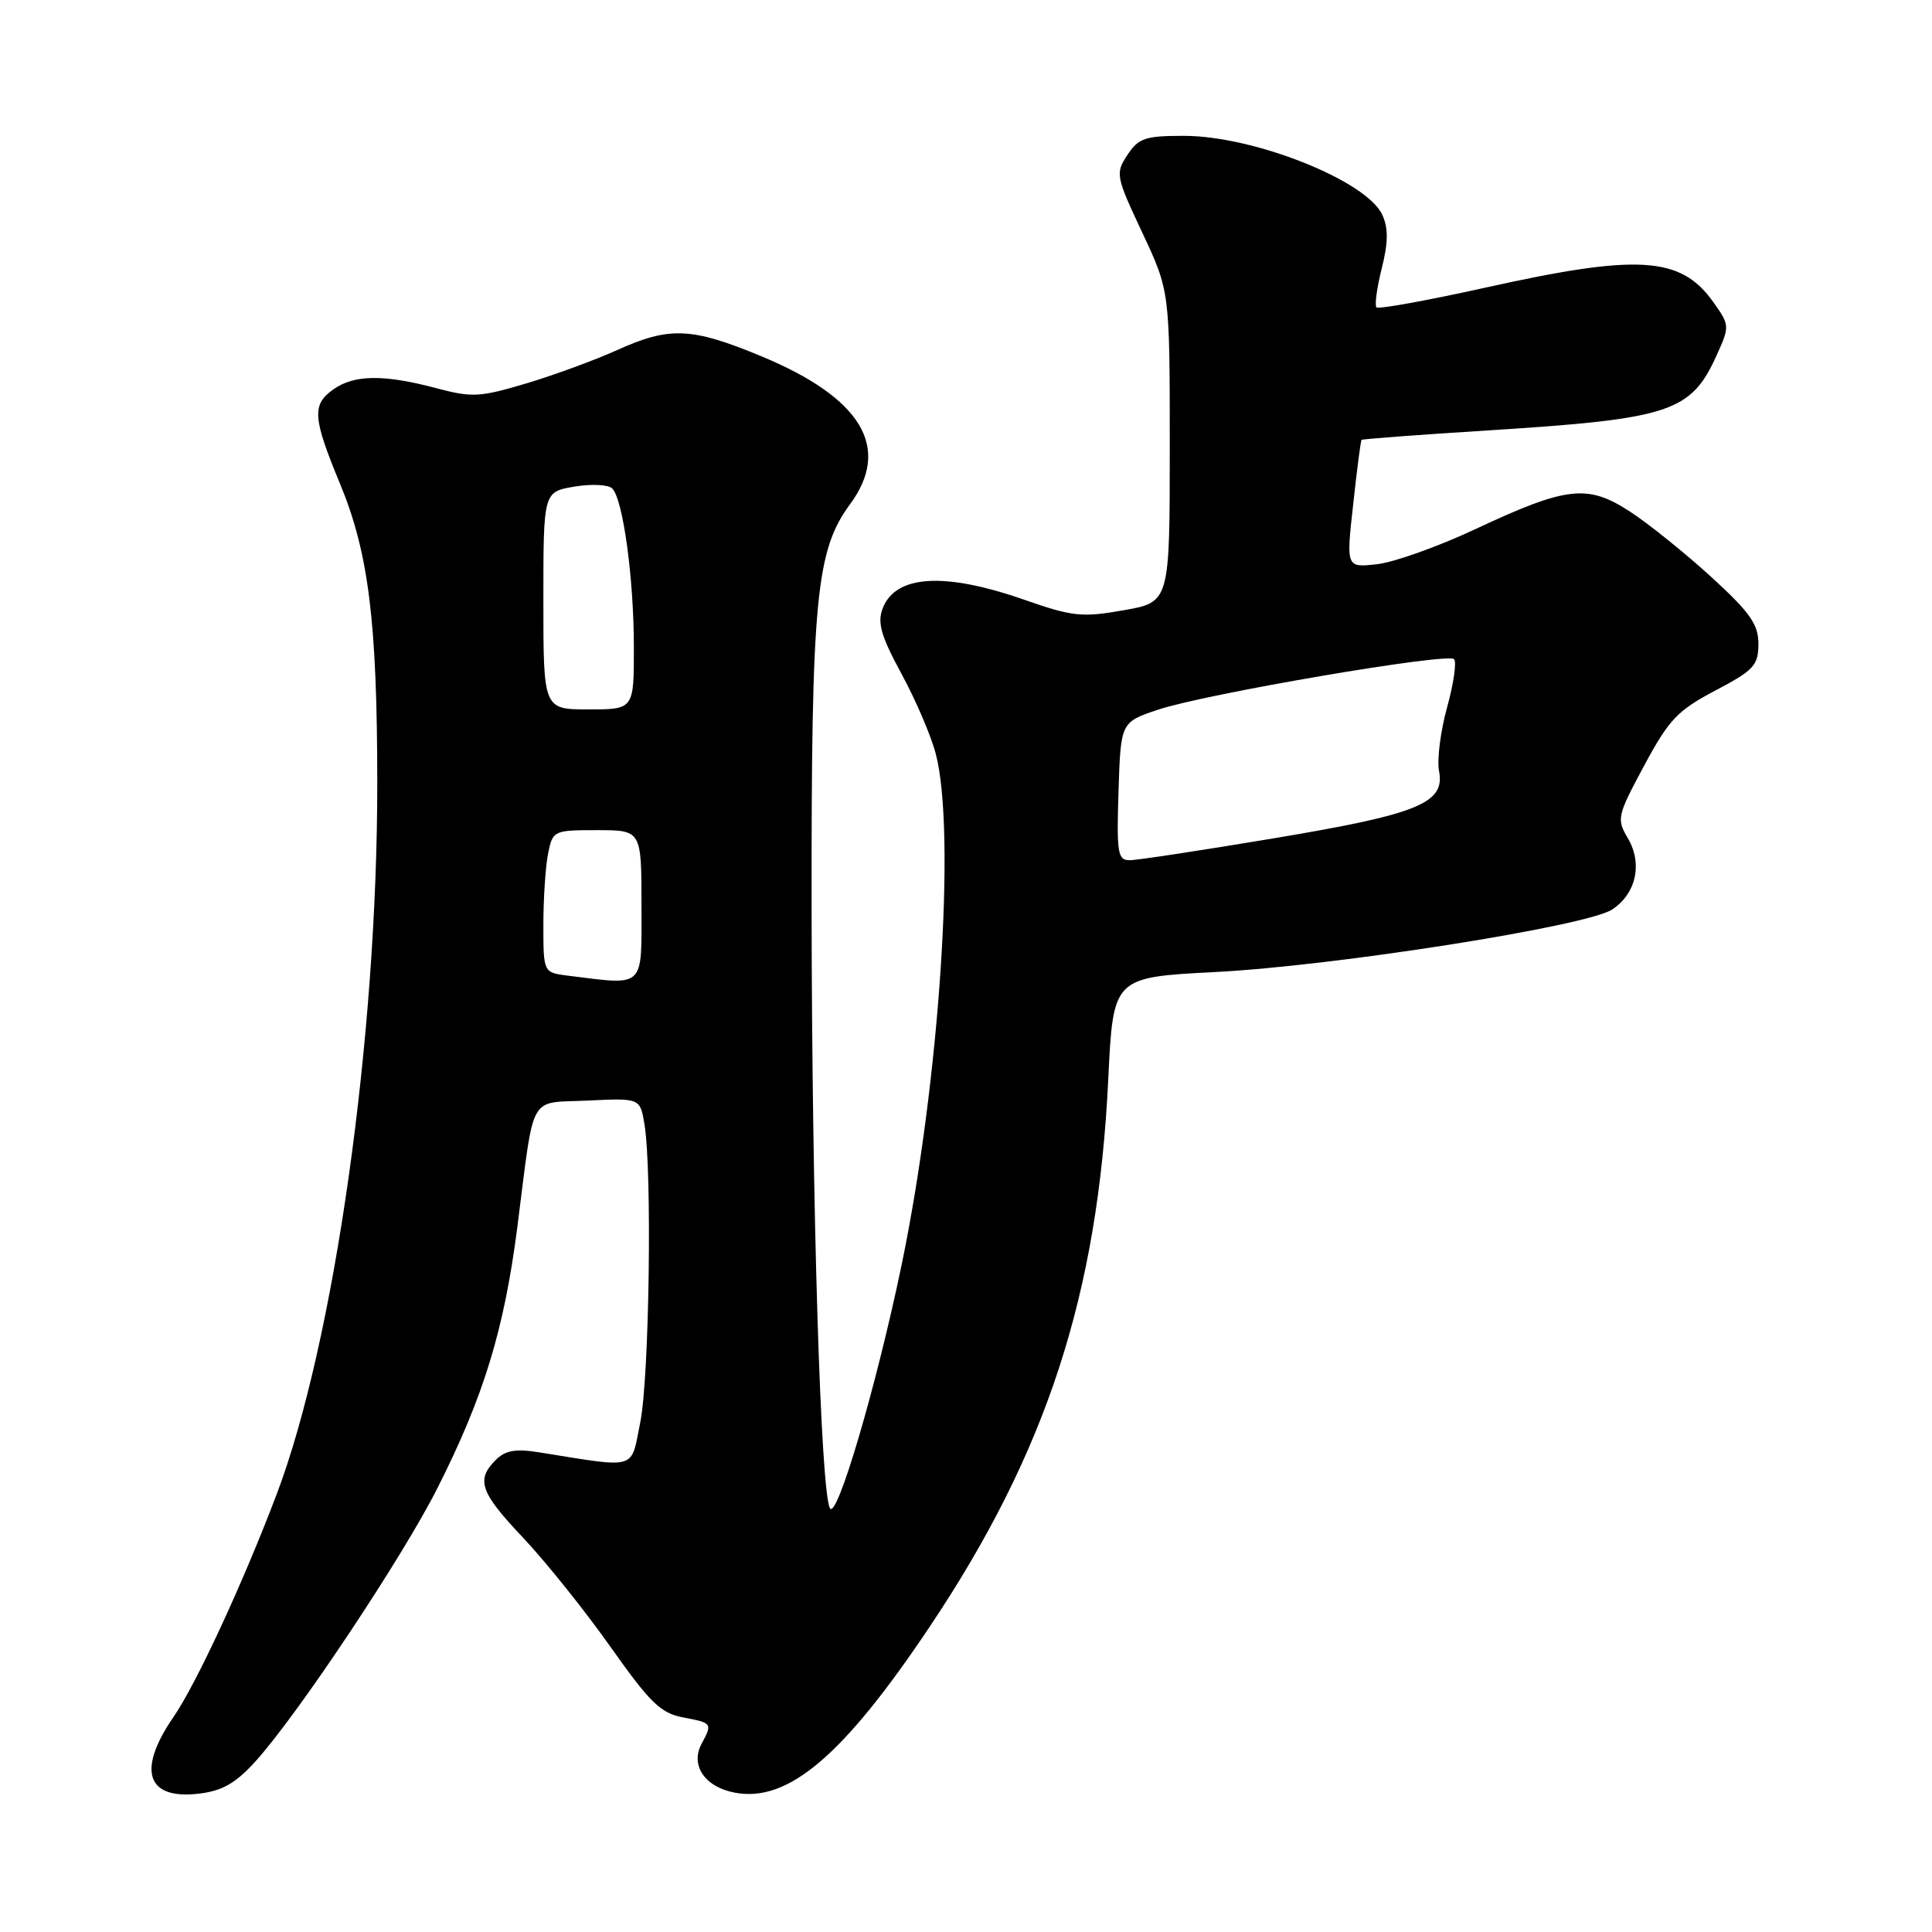 <?xml version="1.0" encoding="UTF-8" standalone="no"?>
<!DOCTYPE svg PUBLIC "-//W3C//DTD SVG 1.1//EN" "http://www.w3.org/Graphics/SVG/1.1/DTD/svg11.dtd" >
<svg xmlns="http://www.w3.org/2000/svg" xmlns:xlink="http://www.w3.org/1999/xlink" version="1.1" viewBox="0 0 256 256">
 <g >
 <path fill="currentColor"
d=" M 34.02 233.20 C 39.69 226.85 53.42 206.20 57.97 197.17 C 64.10 185.03 66.80 176.20 68.55 162.59 C 70.87 144.48 69.90 146.22 77.91 145.83 C 84.82 145.50 84.82 145.50 85.40 149.00 C 86.42 155.21 86.04 182.49 84.84 188.45 C 83.55 194.87 84.63 194.55 71.43 192.44 C 68.32 191.94 66.96 192.18 65.68 193.46 C 63.04 196.10 63.62 197.75 69.37 203.82 C 72.32 206.95 77.50 213.42 80.89 218.21 C 86.13 225.63 87.55 227.01 90.52 227.57 C 94.39 228.30 94.42 228.34 92.96 231.07 C 91.44 233.92 93.40 236.80 97.38 237.54 C 104.44 238.87 111.76 232.63 123.19 215.55 C 138.67 192.42 145.49 171.52 146.85 143.00 C 147.50 129.50 147.50 129.50 161.00 128.80 C 176.87 127.99 210.23 122.73 213.61 120.52 C 216.80 118.43 217.68 114.43 215.70 111.07 C 214.19 108.51 214.28 108.11 217.86 101.45 C 221.14 95.34 222.28 94.14 227.29 91.50 C 232.39 88.82 232.99 88.17 233.00 85.33 C 233.00 82.73 231.90 81.16 226.75 76.45 C 223.31 73.31 218.47 69.41 216.00 67.80 C 210.36 64.12 207.62 64.43 195.46 70.13 C 190.58 72.42 184.73 74.50 182.48 74.76 C 178.37 75.22 178.37 75.22 179.30 66.86 C 179.80 62.26 180.30 58.40 180.41 58.29 C 180.51 58.17 188.00 57.61 197.05 57.04 C 221.35 55.51 224.07 54.62 227.48 47.04 C 229.21 43.22 229.20 43.09 227.00 40.00 C 222.70 33.96 217.07 33.61 196.84 38.11 C 189.16 39.81 182.66 40.99 182.39 40.73 C 182.13 40.46 182.44 38.14 183.09 35.56 C 183.95 32.14 183.97 30.24 183.17 28.48 C 181.11 23.95 166.17 18.00 156.87 18.00 C 151.74 18.00 150.85 18.30 149.38 20.54 C 147.78 22.98 147.85 23.36 151.36 30.83 C 155.00 38.59 155.00 38.59 155.00 59.19 C 155.00 79.79 155.00 79.79 148.89 80.86 C 143.36 81.84 142.11 81.70 135.72 79.47 C 125.13 75.77 118.64 76.17 116.95 80.64 C 116.23 82.52 116.75 84.31 119.44 89.26 C 121.31 92.69 123.36 97.47 123.99 99.87 C 126.70 110.17 124.50 143.29 119.49 167.50 C 116.16 183.57 110.87 201.54 109.97 199.84 C 108.73 197.53 107.59 160.07 107.54 120.50 C 107.50 79.43 108.11 72.95 112.63 66.82 C 118.16 59.33 114.18 52.71 100.82 47.18 C 91.62 43.37 88.70 43.25 81.77 46.39 C 78.87 47.70 73.46 49.69 69.75 50.80 C 63.58 52.64 62.55 52.70 57.75 51.42 C 50.90 49.60 46.96 49.64 44.22 51.56 C 41.30 53.61 41.41 55.30 45.06 64.11 C 48.84 73.24 49.98 82.40 49.99 103.69 C 50.01 137.48 44.31 177.80 36.66 198.00 C 32.22 209.71 26.00 223.15 22.97 227.54 C 18.09 234.64 19.45 238.55 26.50 237.65 C 29.55 237.27 31.34 236.21 34.02 233.20 Z  M 75.25 129.28 C 72.00 128.87 72.00 128.87 72.00 122.56 C 72.00 119.09 72.28 114.84 72.62 113.12 C 73.24 110.05 73.34 110.00 79.12 110.00 C 85.00 110.00 85.00 110.00 85.00 120.00 C 85.00 131.10 85.57 130.56 75.25 129.28 Z  M 148.21 104.84 C 148.50 95.69 148.50 95.69 153.50 94.02 C 159.84 91.92 191.80 86.46 192.67 87.34 C 193.03 87.70 192.62 90.58 191.74 93.75 C 190.87 96.91 190.39 100.70 190.68 102.16 C 191.51 106.43 187.95 107.88 168.78 111.08 C 159.27 112.67 150.70 113.98 149.71 113.98 C 148.10 114.00 147.95 113.08 148.21 104.84 Z  M 72.00 79.59 C 72.00 65.18 72.00 65.18 76.10 64.48 C 78.35 64.10 80.61 64.21 81.12 64.72 C 82.56 66.16 83.99 76.63 83.99 85.75 C 84.00 94.00 84.00 94.00 78.00 94.00 C 72.00 94.00 72.00 94.00 72.00 79.59 Z "/>
</g>
</svg>